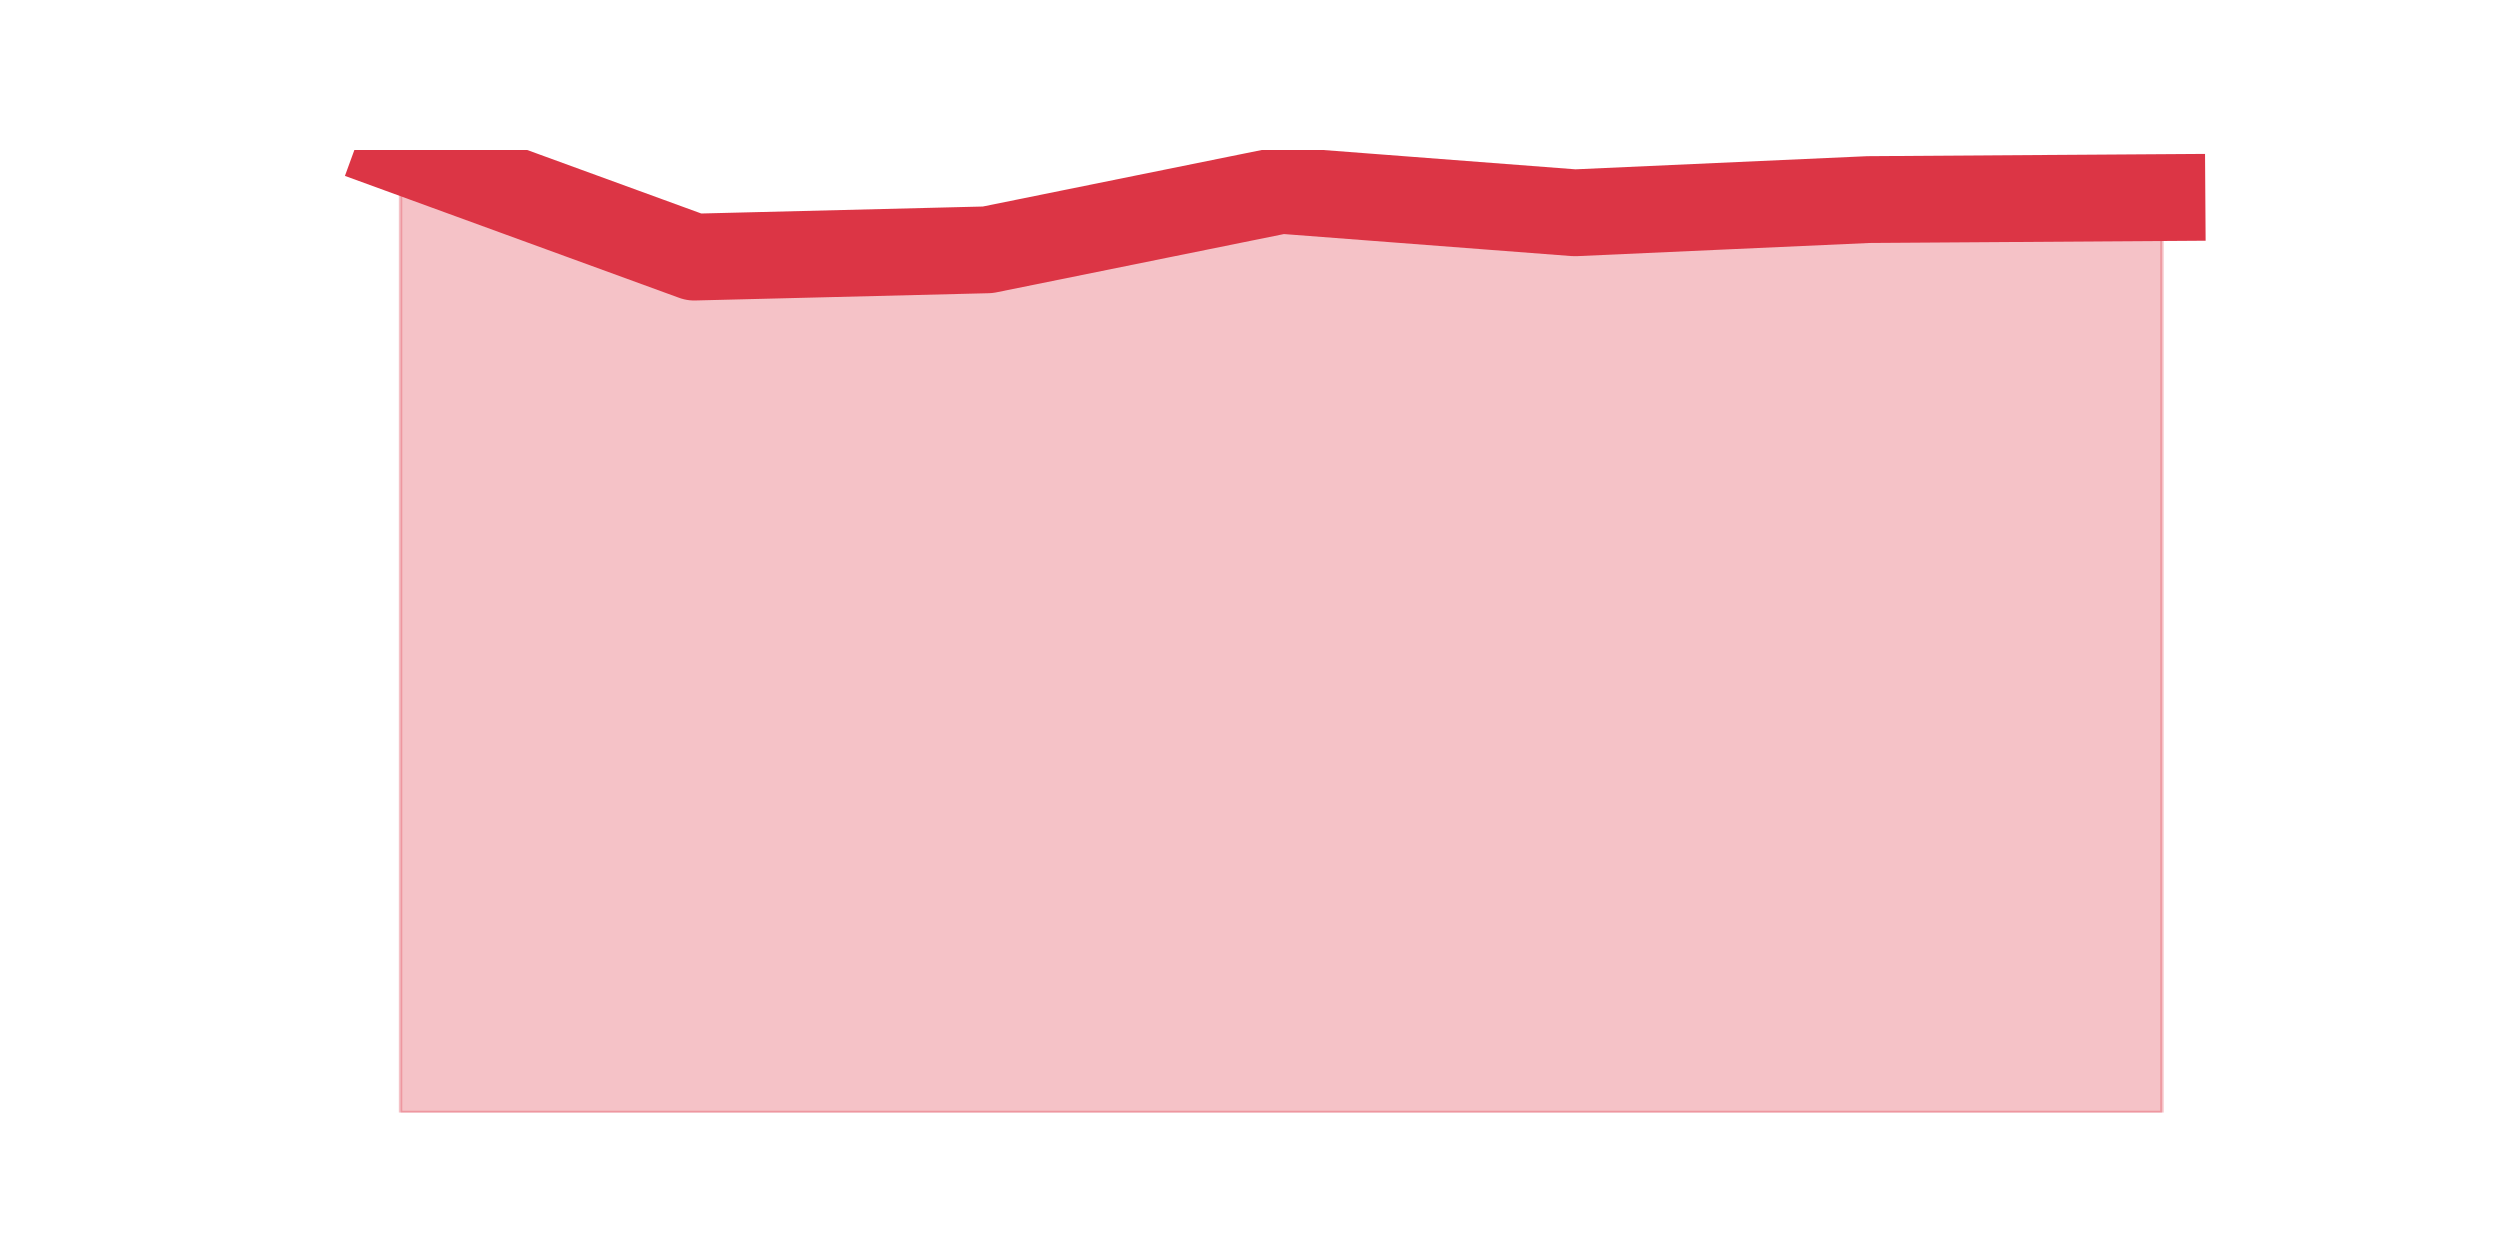 <?xml version="1.0" encoding="utf-8" standalone="no"?>
<!DOCTYPE svg PUBLIC "-//W3C//DTD SVG 1.1//EN"
  "http://www.w3.org/Graphics/SVG/1.1/DTD/svg11.dtd">
<svg height="360pt" version="1.1" viewBox="0 0 720 360" width="720pt" xmlns="http://www.w3.org/2000/svg" xmlns:xlink="http://www.w3.org/1999/xlink">
 <defs>
  <style type="text/css">*{stroke-linecap:butt;stroke-linejoin:round;}</style>
 </defs>
 <g id="figure_1">
  <g id="patch_1">
   <path d="M 0 360 
L 720 360 
L 720 0 
L 0 0 
z
" style="fill:none;"/>
  </g>
  <g id="axes_1">
   <g id="matplotlib.axis_1"/>
   <g id="matplotlib.axis_2"/>
   <g id="PolyCollection_1">
    <defs>
     <path d="M 115.364 -316.8 
L 115.364 -39.6 
L 199.909 -39.6 
L 284.455 -39.6 
L 369 -39.6 
L 453.545 -39.6 
L 538.091 -39.6 
L 622.636 -39.6 
L 622.636 -303.092 
L 622.636 -303.092 
L 538.091 -302.521 
L 453.545 -298.713 
L 369 -305.187 
L 284.455 -288.052 
L 199.909 -285.958 
L 115.364 -316.8 
z
" id="mdbd13fc866" style="stroke:#dc3545;stroke-opacity:0.3;"/>
    </defs>
    <g clip-path="url(#p1d086330e5)">
     <use style="fill:#dc3545;fill-opacity:0.3;stroke:#dc3545;stroke-opacity:0.3;" x="0" xlink:href="#mdbd13fc866" y="360"/>
    </g>
   </g>
   <g id="line2d_1">
    <path clip-path="url(#p1d086330e5)" d="M 115.364 43.2 
L 199.909 74.042 
L 284.455 71.948 
L 369 54.813 
L 453.545 61.287 
L 538.091 57.479 
L 622.636 56.908 
" style="fill:none;stroke:#dc3545;stroke-linecap:square;stroke-width:25;"/>
   </g>
  </g>
 </g>
 <defs>
  <clipPath id="p1d086330e5">
   <rect height="277.2" width="558" x="90" y="43.2"/>
  </clipPath>
 </defs>
</svg>

